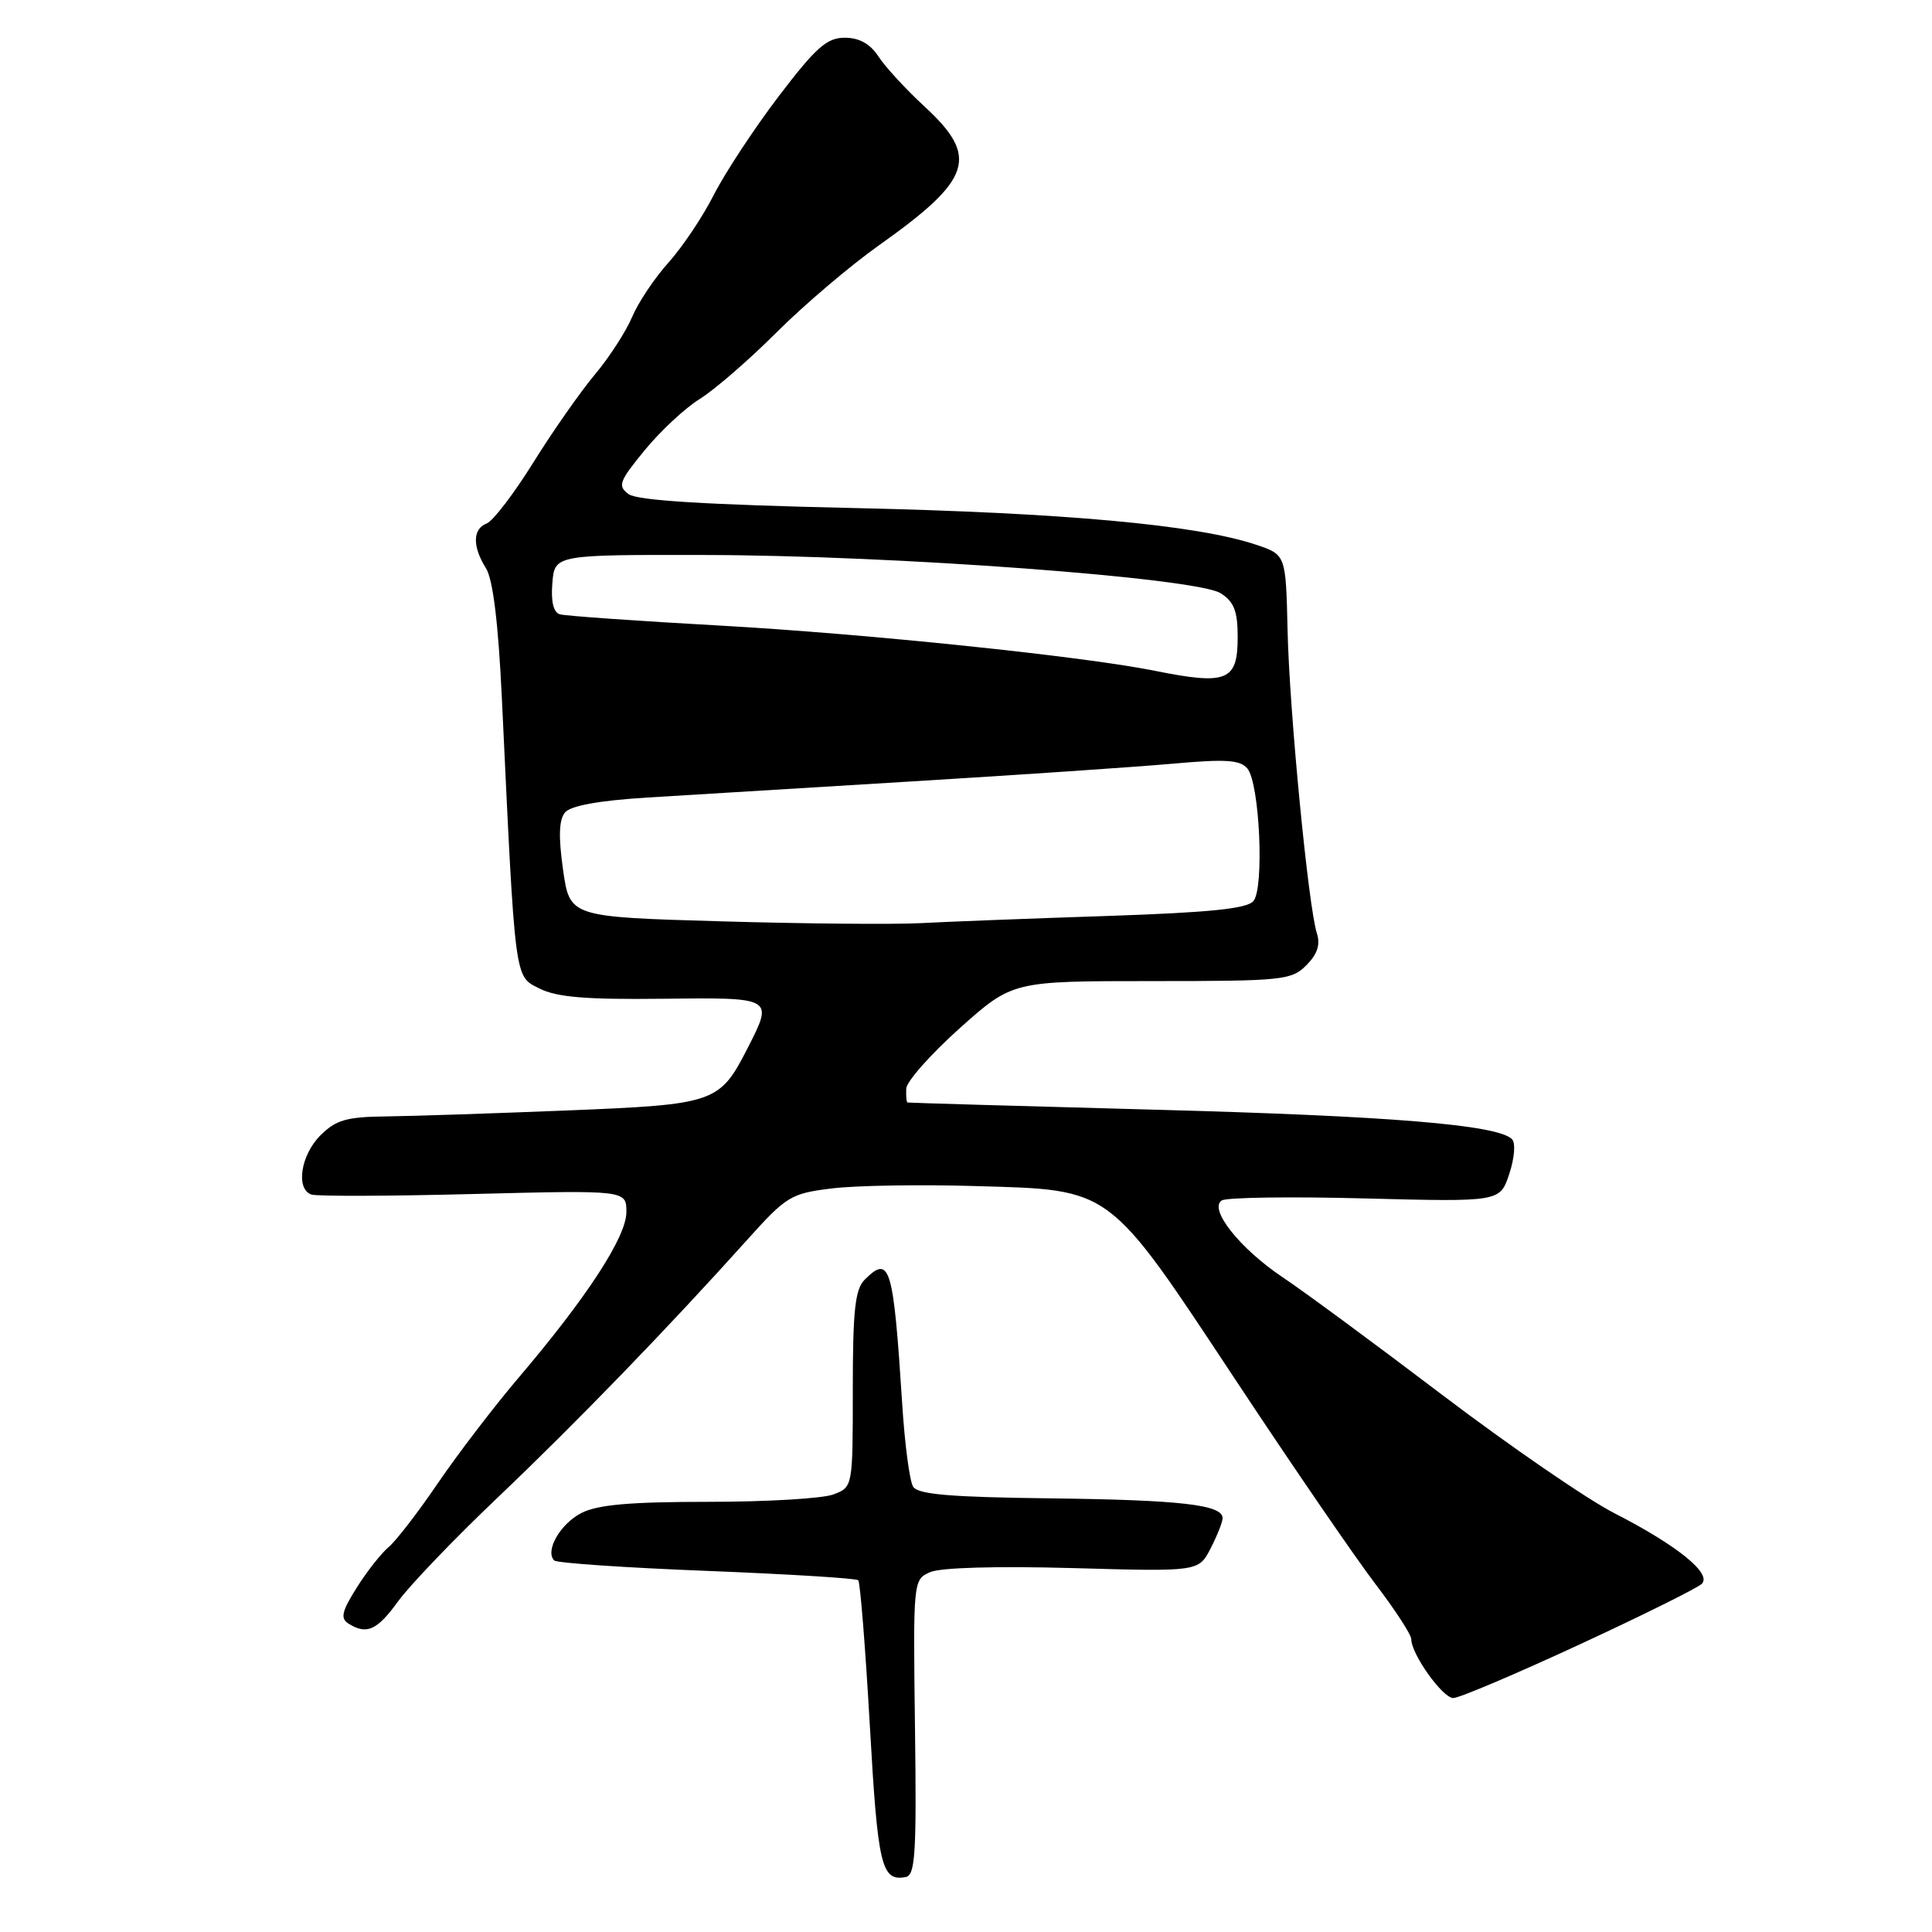 <?xml version="1.0" encoding="UTF-8" standalone="no"?>
<!DOCTYPE svg PUBLIC "-//W3C//DTD SVG 1.1//EN" "http://www.w3.org/Graphics/SVG/1.1/DTD/svg11.dtd" >
<svg xmlns="http://www.w3.org/2000/svg" xmlns:xlink="http://www.w3.org/1999/xlink" version="1.1" viewBox="0 0 256 256">
 <g >
 <path fill="currentColor"
d=" M 121.24 228.89 C 120.99 209.43 121.00 209.32 123.24 208.32 C 124.61 207.71 132.04 207.50 142.16 207.78 C 158.82 208.25 158.82 208.25 160.41 205.18 C 161.28 203.48 162.00 201.68 162.00 201.16 C 162.00 199.39 156.49 198.75 139.16 198.54 C 125.89 198.38 121.63 198.02 120.99 196.99 C 120.53 196.25 119.88 191.33 119.55 186.07 C 118.37 167.70 117.93 166.22 114.57 169.57 C 113.30 170.84 113.00 173.65 113.00 184.10 C 113.00 197.05 113.00 197.05 110.43 198.02 C 109.02 198.56 101.58 199.00 93.89 199.00 C 83.46 199.00 79.17 199.38 77.02 200.49 C 74.23 201.93 72.18 205.52 73.44 206.77 C 73.78 207.11 82.88 207.73 93.65 208.15 C 104.43 208.58 113.46 209.13 113.72 209.39 C 113.98 209.64 114.67 218.33 115.26 228.68 C 116.31 247.29 116.79 249.31 120.00 248.72 C 121.28 248.49 121.46 245.62 121.24 228.89 Z  M 209.24 217.93 C 217.63 214.05 224.95 210.41 225.50 209.86 C 226.85 208.50 222.24 204.77 213.92 200.51 C 210.30 198.66 200.03 191.60 191.09 184.82 C 182.16 178.04 172.67 171.05 170.01 169.28 C 164.30 165.47 160.10 160.18 161.90 159.06 C 162.56 158.66 171.11 158.54 180.92 158.80 C 198.76 159.26 198.76 159.26 199.99 155.54 C 200.69 153.40 200.84 151.44 200.34 150.94 C 198.44 149.04 184.15 147.87 153.00 147.04 C 135.12 146.56 120.39 146.13 120.25 146.09 C 120.11 146.04 120.04 145.21 120.08 144.25 C 120.13 143.29 123.32 139.69 127.16 136.25 C 134.16 130.00 134.16 130.00 152.58 130.00 C 169.94 130.00 171.12 129.88 173.09 127.91 C 174.56 126.44 174.98 125.17 174.49 123.66 C 173.36 120.11 170.85 94.24 170.61 83.50 C 170.38 73.50 170.38 73.50 166.44 72.18 C 158.60 69.55 140.95 67.94 113.23 67.32 C 93.58 66.88 84.45 66.32 83.30 65.48 C 81.81 64.39 82.03 63.80 85.43 59.65 C 87.51 57.11 90.80 54.05 92.73 52.86 C 94.66 51.66 99.23 47.71 102.87 44.07 C 106.52 40.42 112.65 35.21 116.50 32.48 C 128.81 23.75 129.77 20.81 122.52 14.13 C 120.06 11.86 117.31 8.88 116.41 7.50 C 115.30 5.80 113.86 5.00 111.93 5.00 C 109.56 5.00 108.11 6.29 103.18 12.76 C 99.94 17.02 96.08 22.89 94.60 25.79 C 93.13 28.70 90.42 32.74 88.58 34.79 C 86.74 36.83 84.57 40.08 83.76 42.00 C 82.95 43.92 80.73 47.36 78.82 49.63 C 76.91 51.91 73.24 57.15 70.67 61.28 C 68.10 65.41 65.32 69.05 64.49 69.36 C 62.62 70.08 62.58 72.41 64.39 75.29 C 65.32 76.76 66.02 82.49 66.50 92.50 C 68.29 130.45 68.14 129.30 71.50 130.99 C 73.78 132.14 77.68 132.46 87.75 132.34 C 102.52 132.17 102.49 132.15 99.11 138.79 C 95.34 146.17 94.85 146.34 75.19 147.14 C 65.46 147.53 54.67 147.89 51.20 147.93 C 45.91 147.99 44.52 148.39 42.45 150.45 C 39.85 153.06 39.16 157.53 41.25 158.28 C 41.94 158.53 51.61 158.50 62.75 158.21 C 83.00 157.70 83.00 157.70 83.00 160.61 C 83.00 163.89 77.76 171.93 68.65 182.63 C 65.44 186.41 60.66 192.66 58.02 196.53 C 55.39 200.40 52.45 204.21 51.48 205.01 C 50.52 205.82 48.62 208.22 47.27 210.37 C 45.30 213.49 45.08 214.43 46.15 215.12 C 48.59 216.66 49.95 216.05 52.77 212.16 C 54.30 210.05 60.26 203.83 66.03 198.35 C 76.44 188.44 88.48 176.00 99.00 164.29 C 104.22 158.48 104.79 158.14 110.25 157.47 C 113.42 157.08 121.97 156.94 129.27 157.16 C 147.49 157.69 146.66 157.07 163.72 182.85 C 171.23 194.21 179.55 206.34 182.19 209.81 C 184.84 213.28 187.00 216.60 187.00 217.19 C 187.00 219.18 191.15 225.00 192.57 225.00 C 193.34 225.00 200.84 221.82 209.24 217.93 Z  M 95.50 122.08 C 75.50 121.50 75.50 121.50 74.61 115.27 C 73.99 110.88 74.06 108.63 74.86 107.66 C 75.61 106.76 79.35 106.08 85.75 105.68 C 91.11 105.35 106.97 104.38 121.00 103.53 C 135.03 102.68 150.46 101.63 155.30 101.20 C 162.43 100.56 164.32 100.68 165.29 101.84 C 166.91 103.80 167.54 117.64 166.09 119.39 C 165.25 120.41 160.30 120.91 146.73 121.37 C 136.70 121.70 125.58 122.13 122.00 122.32 C 118.42 122.51 106.50 122.40 95.50 122.08 Z  M 153.00 88.88 C 143.54 86.97 114.77 83.98 95.54 82.90 C 84.52 82.29 74.91 81.61 74.19 81.40 C 73.33 81.15 72.99 79.72 73.19 77.26 C 73.50 73.50 73.50 73.50 93.50 73.54 C 118.42 73.58 158.56 76.57 161.75 78.61 C 163.52 79.74 164.00 80.98 164.00 84.42 C 164.00 90.24 162.60 90.81 153.00 88.88 Z "/>
</g>
</svg>